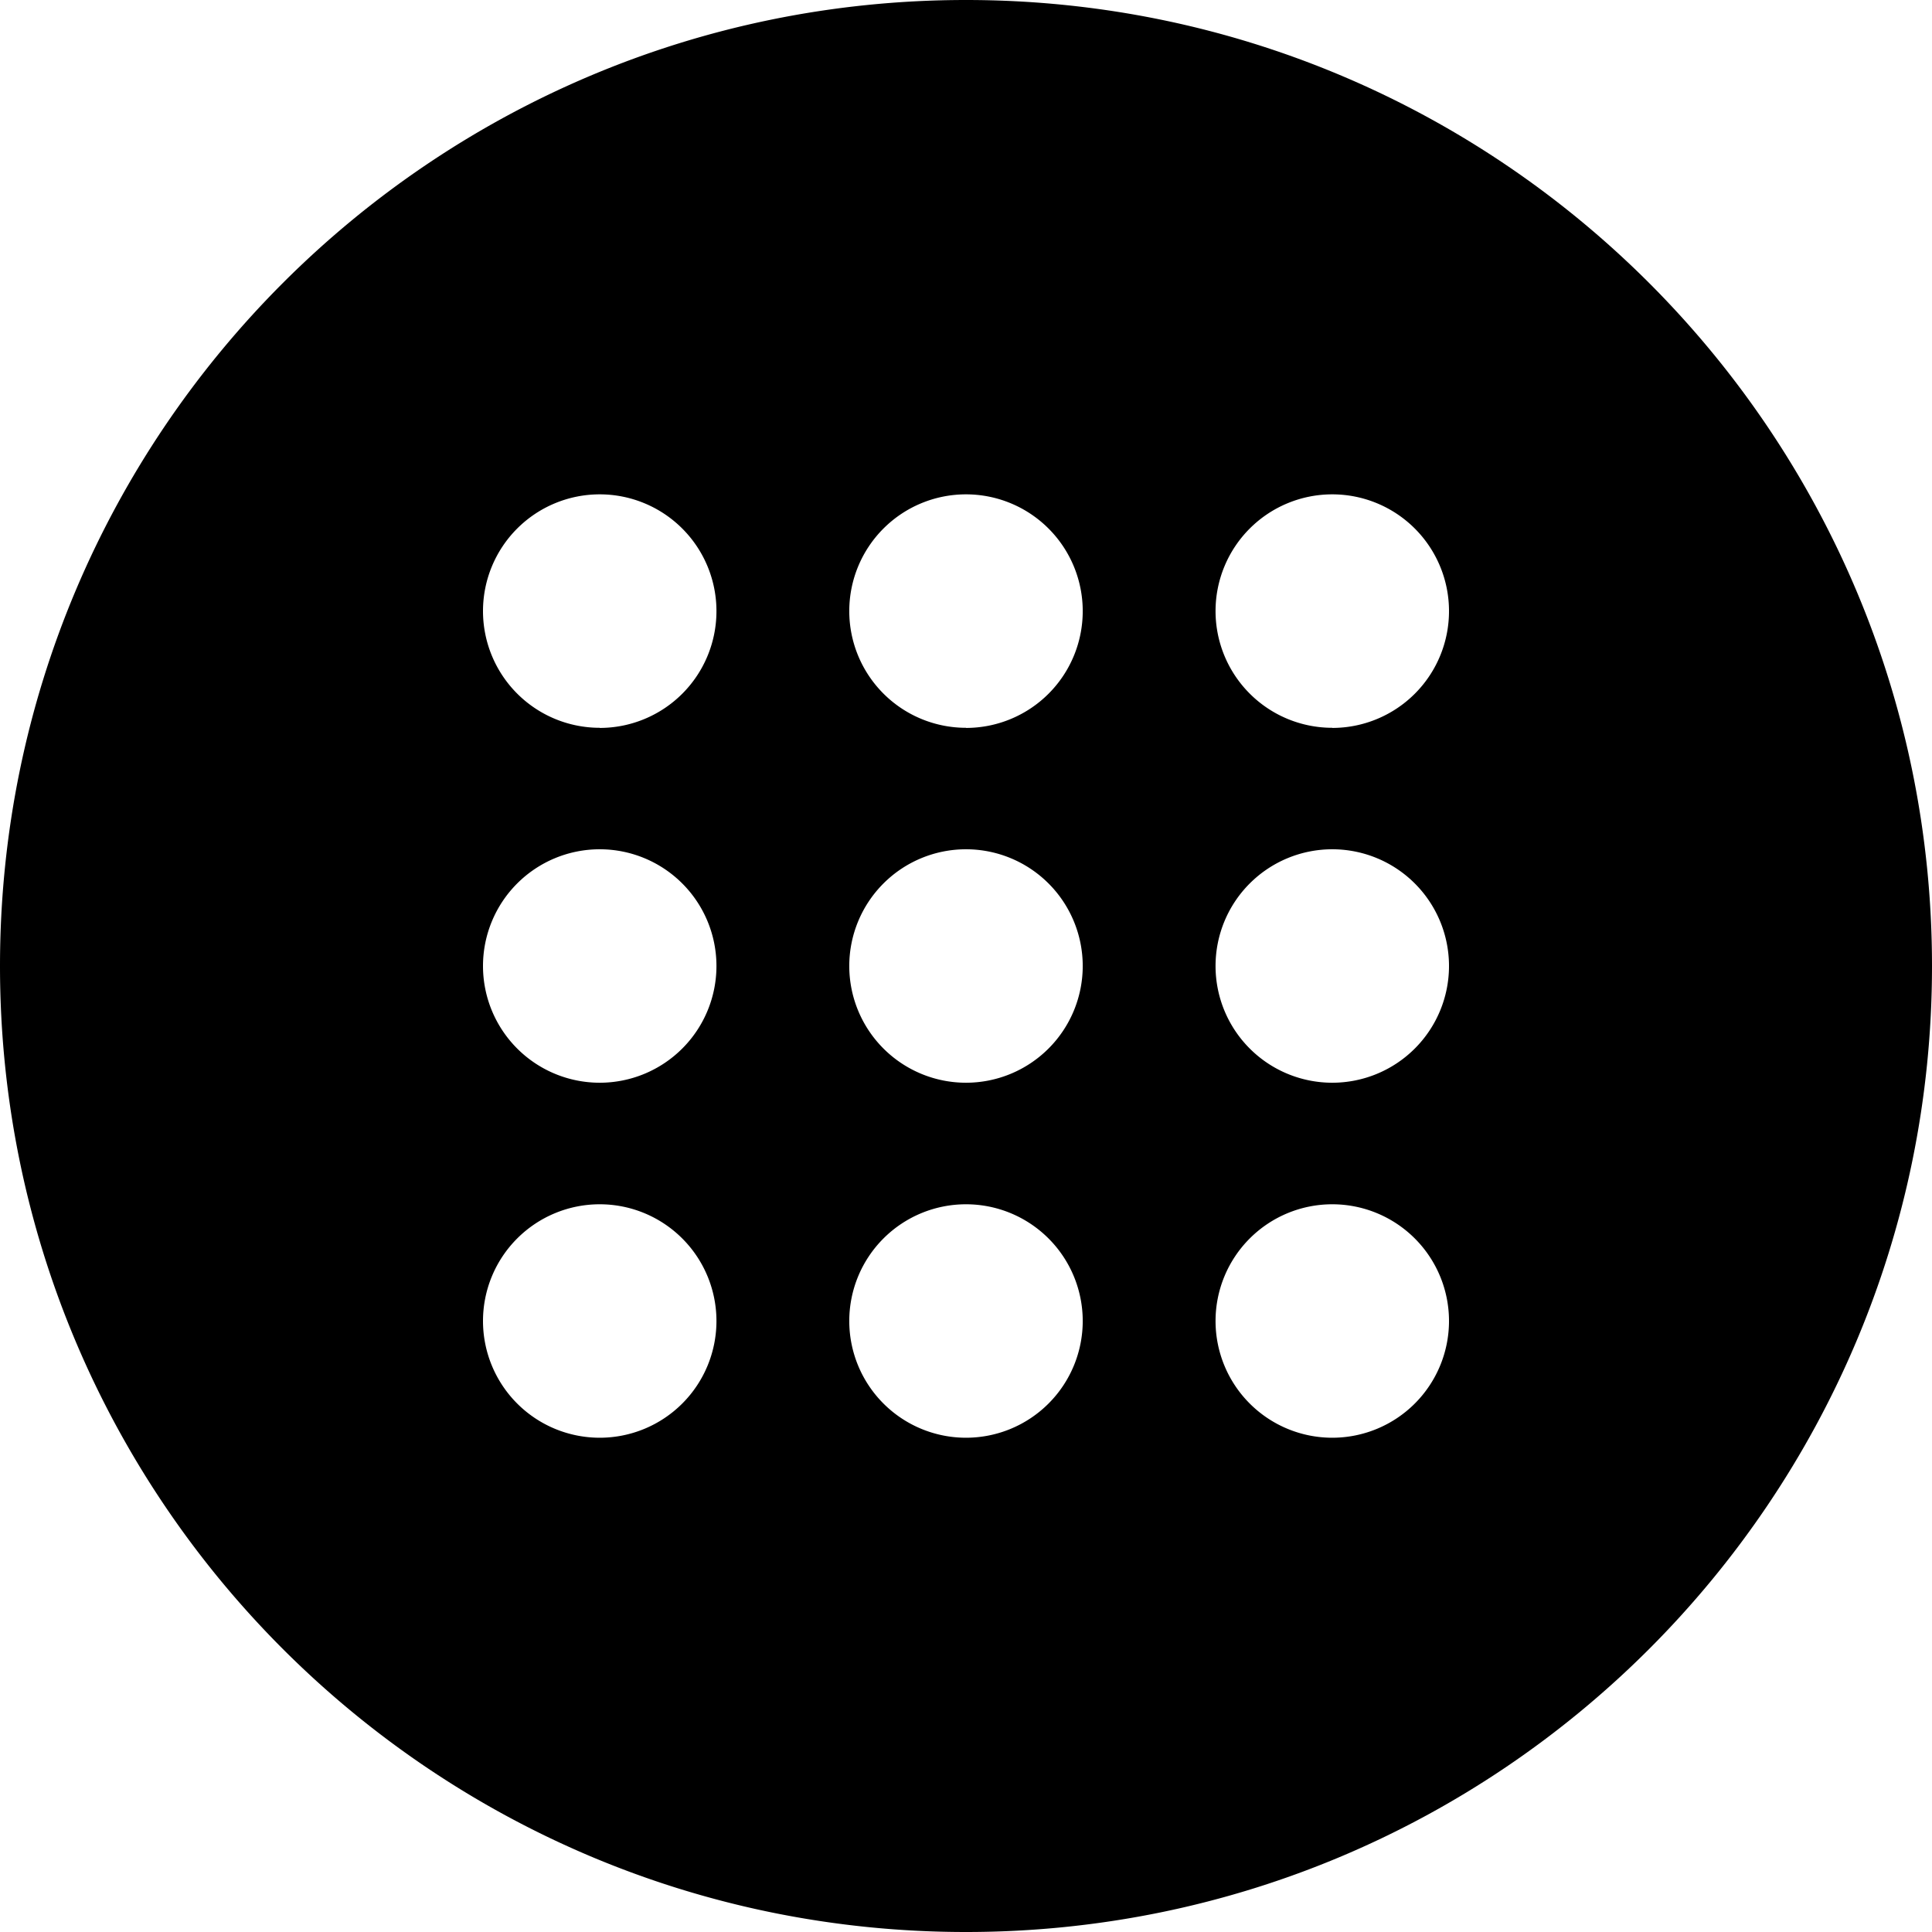 <svg height="512" viewBox="0 0 480 480" width="512" xmlns="http://www.w3.org/2000/svg"><g id="Layer_2" data-name="Layer 2"><g id="dotted_menu__3" data-name="dotted_menu_ 3"><path d="m240 0c-132.55 0-240 107.45-240 240s107.45 240 240 240 240-107.45 240-240-107.45-240-240-240zm-91 357.2a29 29 0 1 1 29-29 29 29 0 0 1 -29 29zm0-88.2a29 29 0 1 1 29-29 29 29 0 0 1 -29 29zm0-88.18a29 29 0 1 1 29-29 29 29 0 0 1 -29 29.03zm91 176.38a29 29 0 1 1 29-29 29 29 0 0 1 -29 29zm0-88.2a29 29 0 1 1 29-29 29 29 0 0 1 -29 29zm0-88.18a29 29 0 1 1 29-29 29 29 0 0 1 -29 29.03zm91 176.38a29 29 0 1 1 29-29 29 29 0 0 1 -29 29zm0-88.2a29 29 0 1 1 29-29 29 29 0 0 1 -29 29zm0-88.18a29 29 0 1 1 29-29 29 29 0 0 1 -29 29.03z"/></g></g></svg>